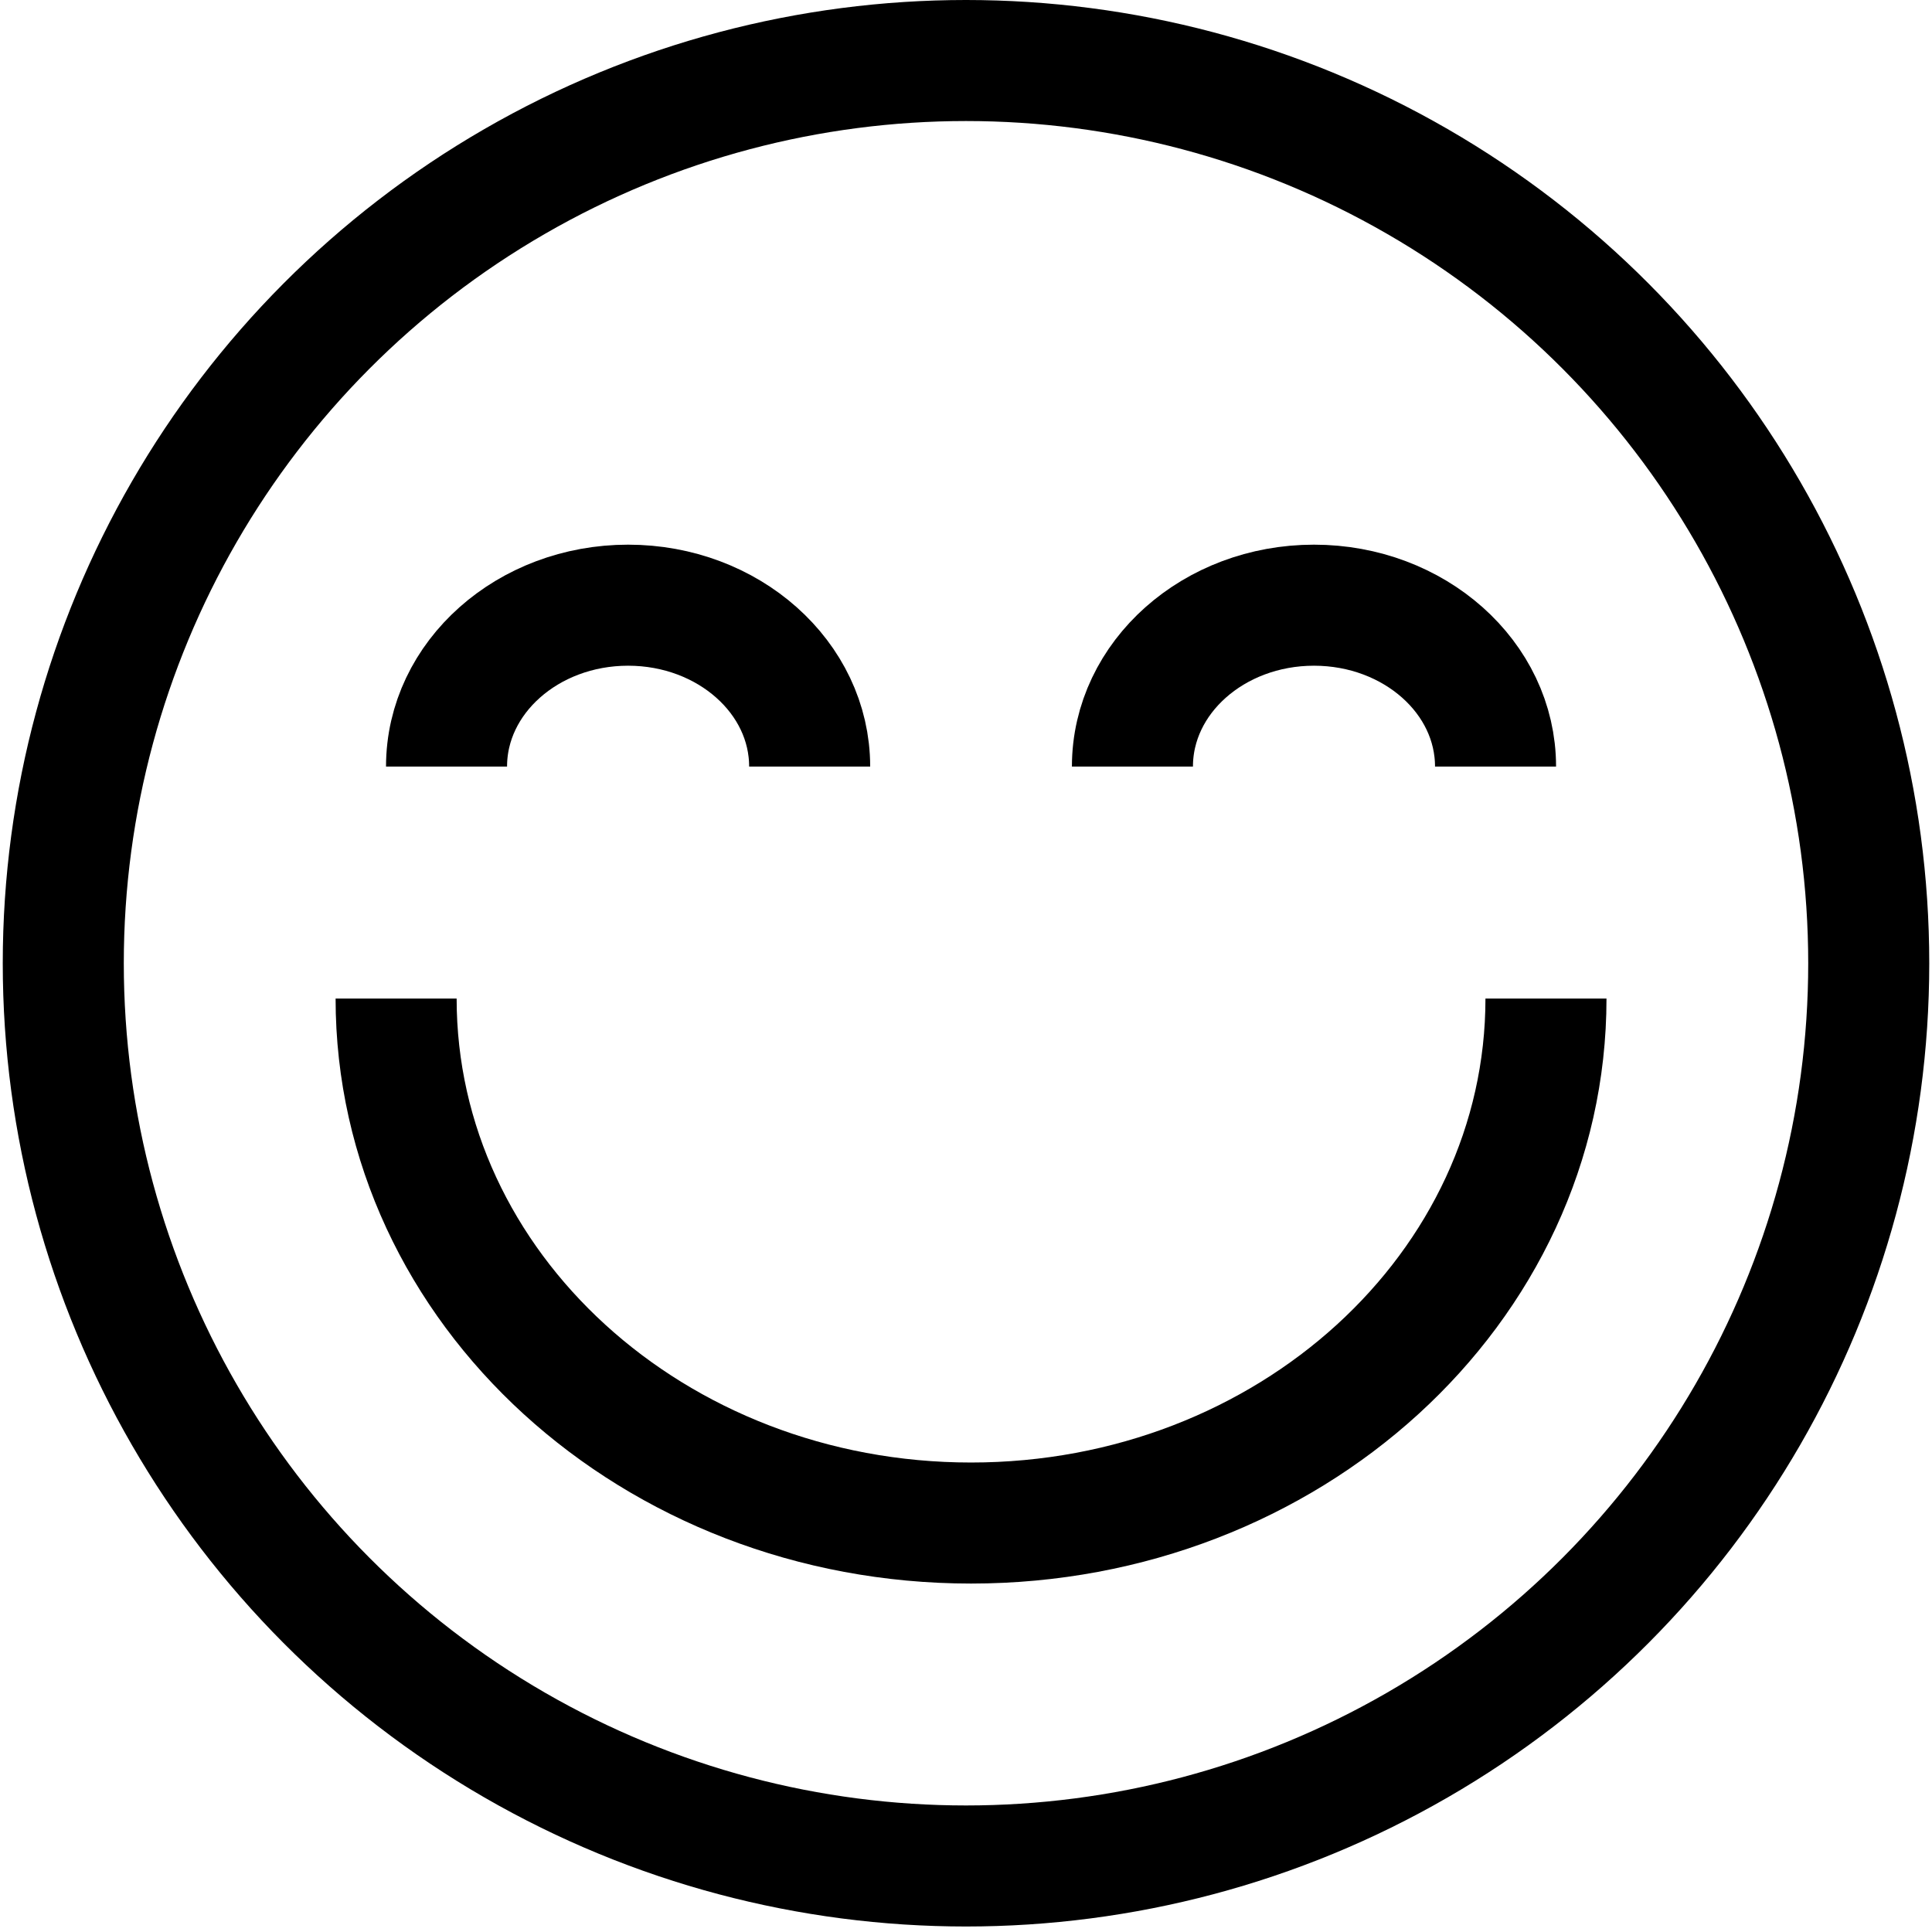<svg width="234" height="234" viewBox="0 0 234 234" fill="none" xmlns="http://www.w3.org/2000/svg">
<circle cx="117.001" cy="116.667" r="109.337" stroke="black" stroke-width="14.66"/>
<path d="M187.245 120.942C187.245 156.026 156.069 184.467 117.611 184.467C79.153 184.467 47.977 156.026 47.977 120.942" stroke="black" stroke-width="14.66"/>
<path d="M54.084 92.846C54.084 82.051 63.929 73.299 76.074 73.299C88.218 73.299 98.064 82.051 98.064 92.846" stroke="black" stroke-width="14.66"/>
<path d="M137.158 92.846C137.158 82.051 147.003 73.299 159.147 73.299C171.292 73.299 181.137 82.051 181.137 92.846" stroke="black" stroke-width="14.66"/>
</svg>
